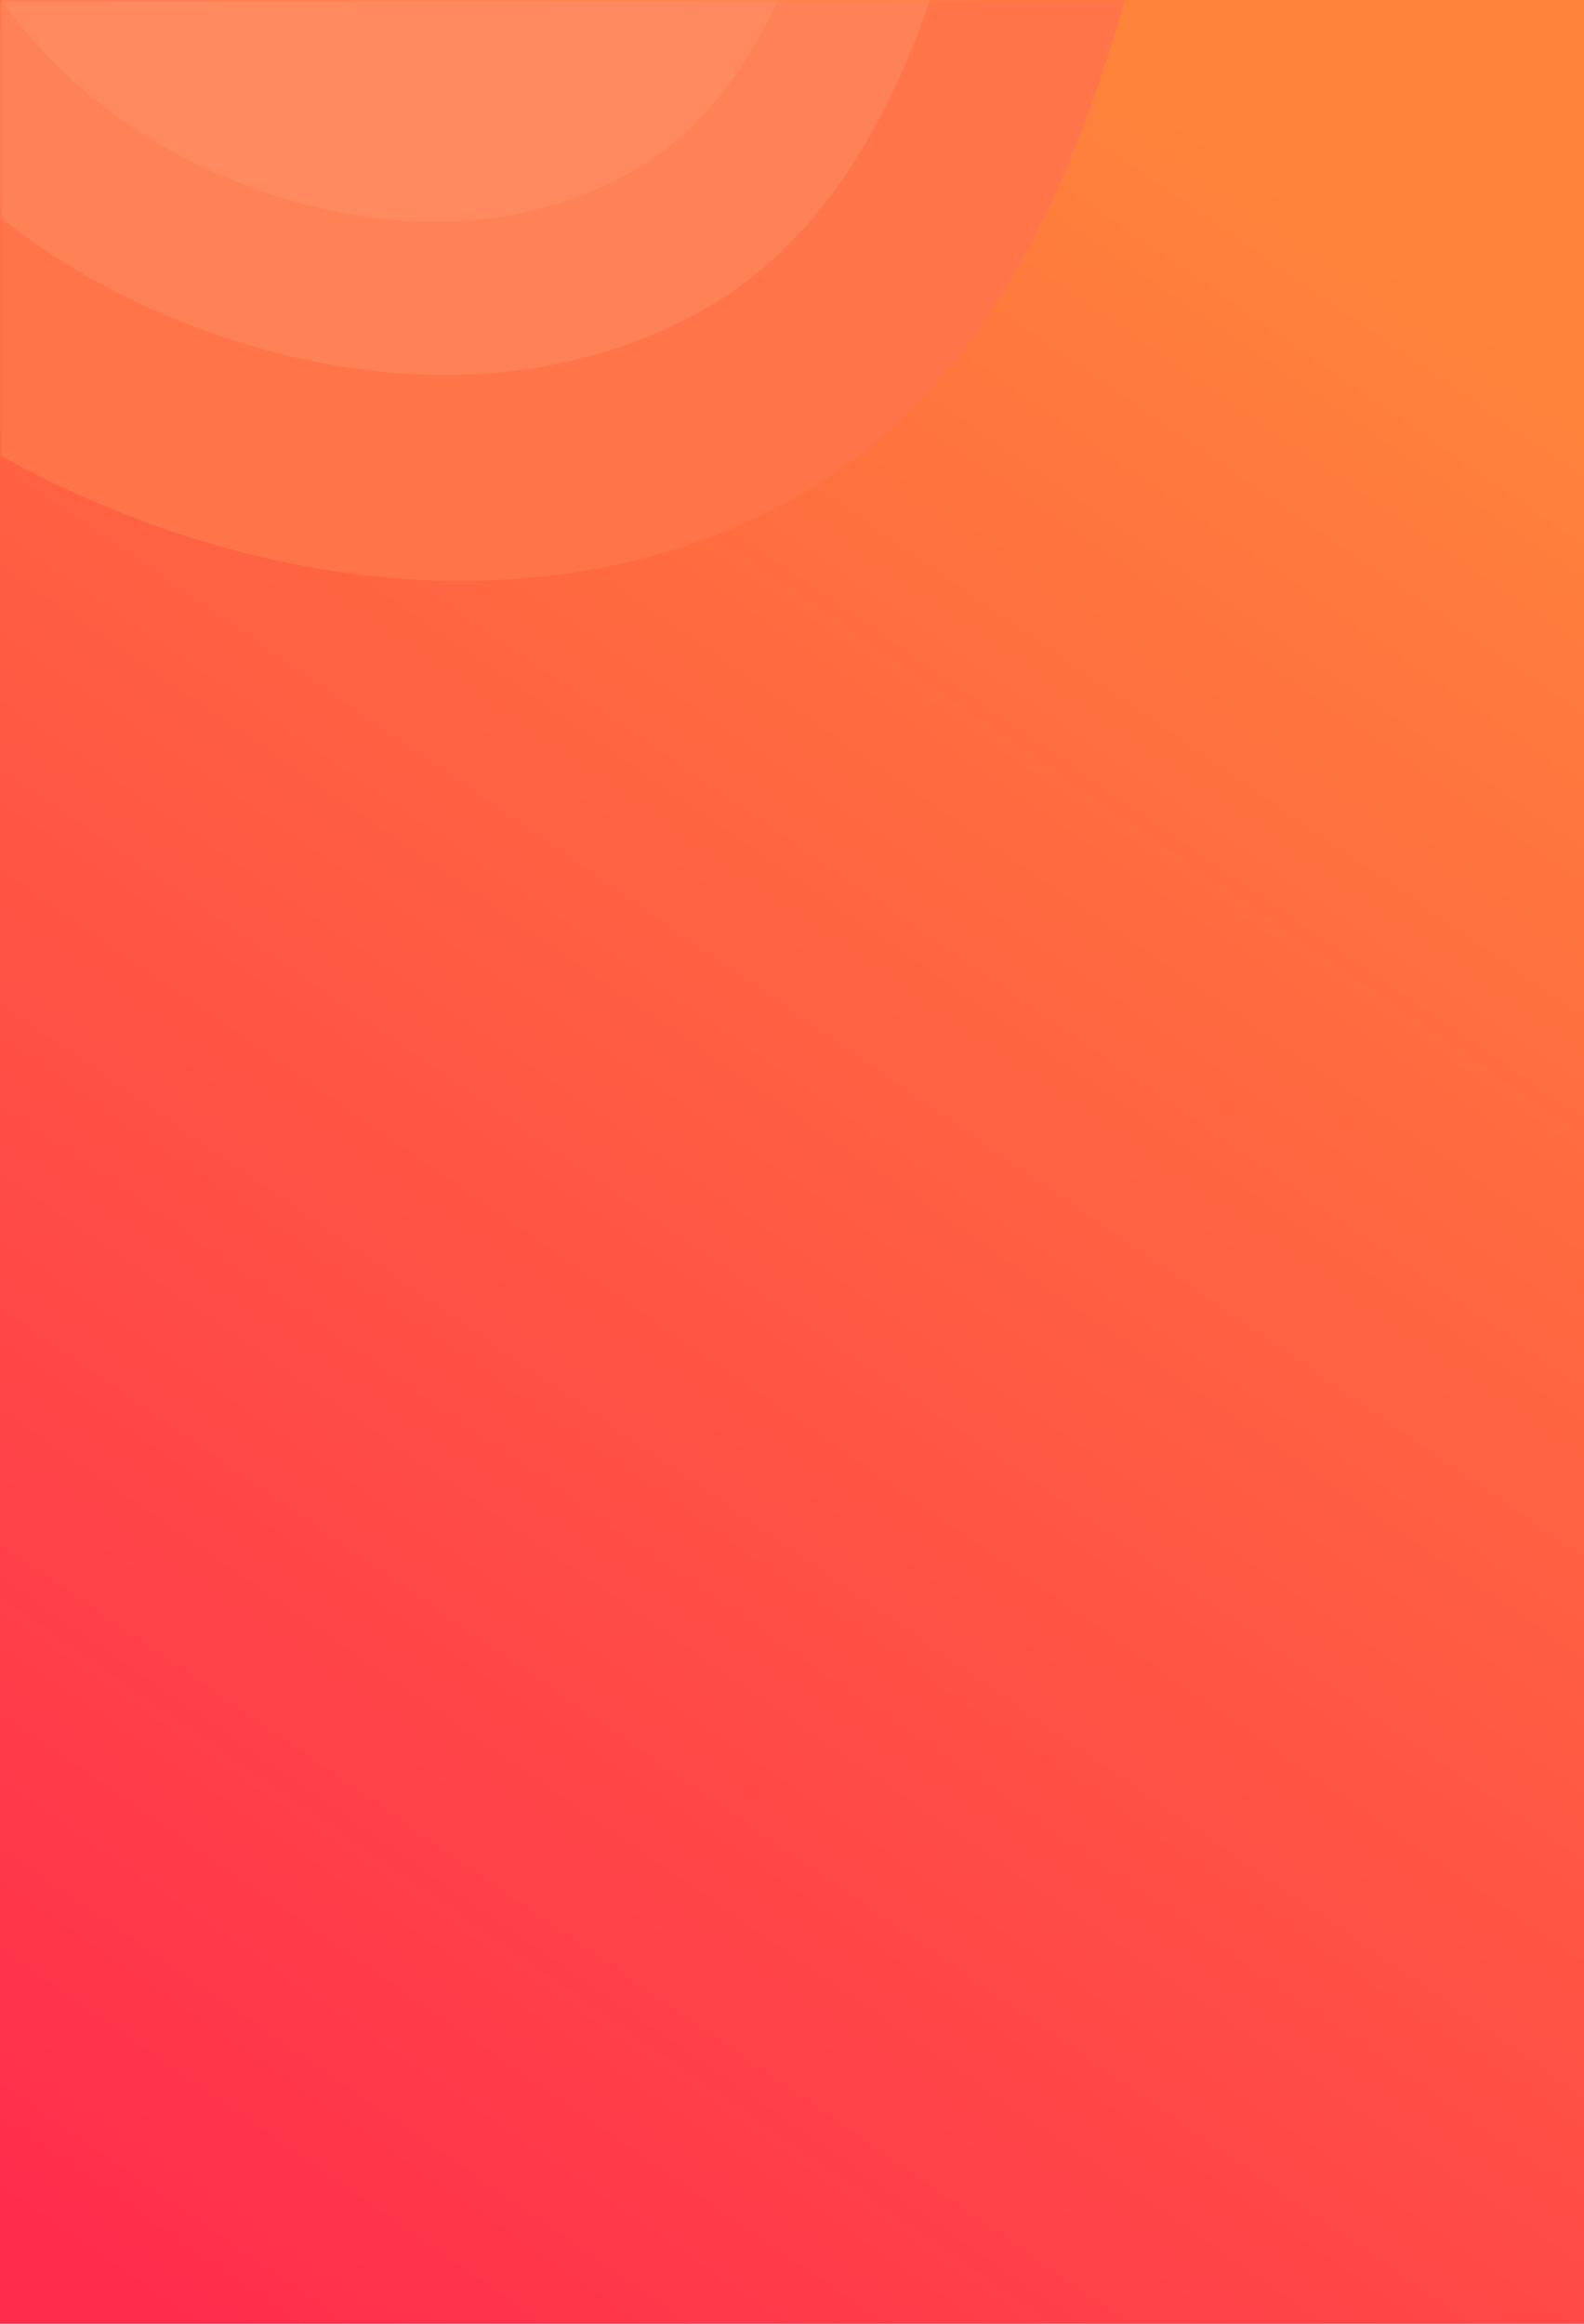 <?xml version="1.0" encoding="UTF-8"?>
<svg width="300px" height="440px" viewBox="0 0 300 440" version="1.1" xmlns="http://www.w3.org/2000/svg" xmlns:xlink="http://www.w3.org/1999/xlink">
    <title>i300_other</title>
    <defs>
        <linearGradient x1="73.947%" y1="2.967%" x2="24.47%" y2="106.543%" id="linearGradient-1">
            <stop stop-color="#FF843B" offset="0%"></stop>
            <stop stop-color="#FF2D4C" offset="100%"></stop>
        </linearGradient>
        <rect id="path-2" x="0" y="0" width="300" height="440"></rect>
    </defs>
    <g id="Final" stroke="none" stroke-width="1" fill="none" fill-rule="evenodd">
        <g id="Плашка-Copy-2">
            <mask id="mask-3" fill="white">
                <use xlink:href="#path-2"></use>
            </mask>
            <use id="Mask" fill="url(#linearGradient-1)" xlink:href="#path-2"></use>
            <g id="Vector-(2)" mask="url(#mask-3)">
                <g transform="translate(-81, -212)">
                    <path d="M156.69,0.553 C206.61,-2.842 260.65,8.923 290.999,48.775 C320.808,87.918 311.493,140.973 300.097,188.864 C288.886,235.968 272.215,284.861 229.445,307.422 C185.158,330.784 131.464,324.085 86.852,301.352 C43.483,279.253 10.715,239.404 1.89,191.469 C-6.526,145.749 14.197,101.699 43.457,65.613 C72.319,30.016 111.016,3.66 156.69,0.553 Z" id="Path" fill="#FF7549"></path>
                    <path d="M156.407,39.419 C194.449,36.846 235.63,45.762 258.758,75.96 C281.474,105.621 274.376,145.825 265.691,182.114 C257.148,217.808 244.444,254.857 211.851,271.954 C178.101,289.657 137.183,284.58 103.186,267.354 C70.136,250.608 45.165,220.412 38.441,184.088 C32.027,149.443 47.819,116.064 70.116,88.719 C92.112,61.745 121.601,41.774 156.407,39.419 Z" id="Path-Copy-10" fill="#FE8255"></path>
                    <path d="M156.689,68.32 C185.582,66.358 216.858,73.154 234.424,96.174 C251.677,118.785 246.286,149.432 239.689,177.095 C233.201,204.304 223.552,232.547 198.798,245.579 C173.165,259.074 142.089,255.204 116.268,242.073 C91.167,229.308 72.201,206.29 67.094,178.6 C62.223,152.19 74.217,126.745 91.152,105.901 C107.857,85.339 130.254,70.114 156.689,68.32 Z" id="Path-Copy-11" fill="#FF8A60"></path>
                </g>
            </g>
        </g>
    </g>
</svg>
